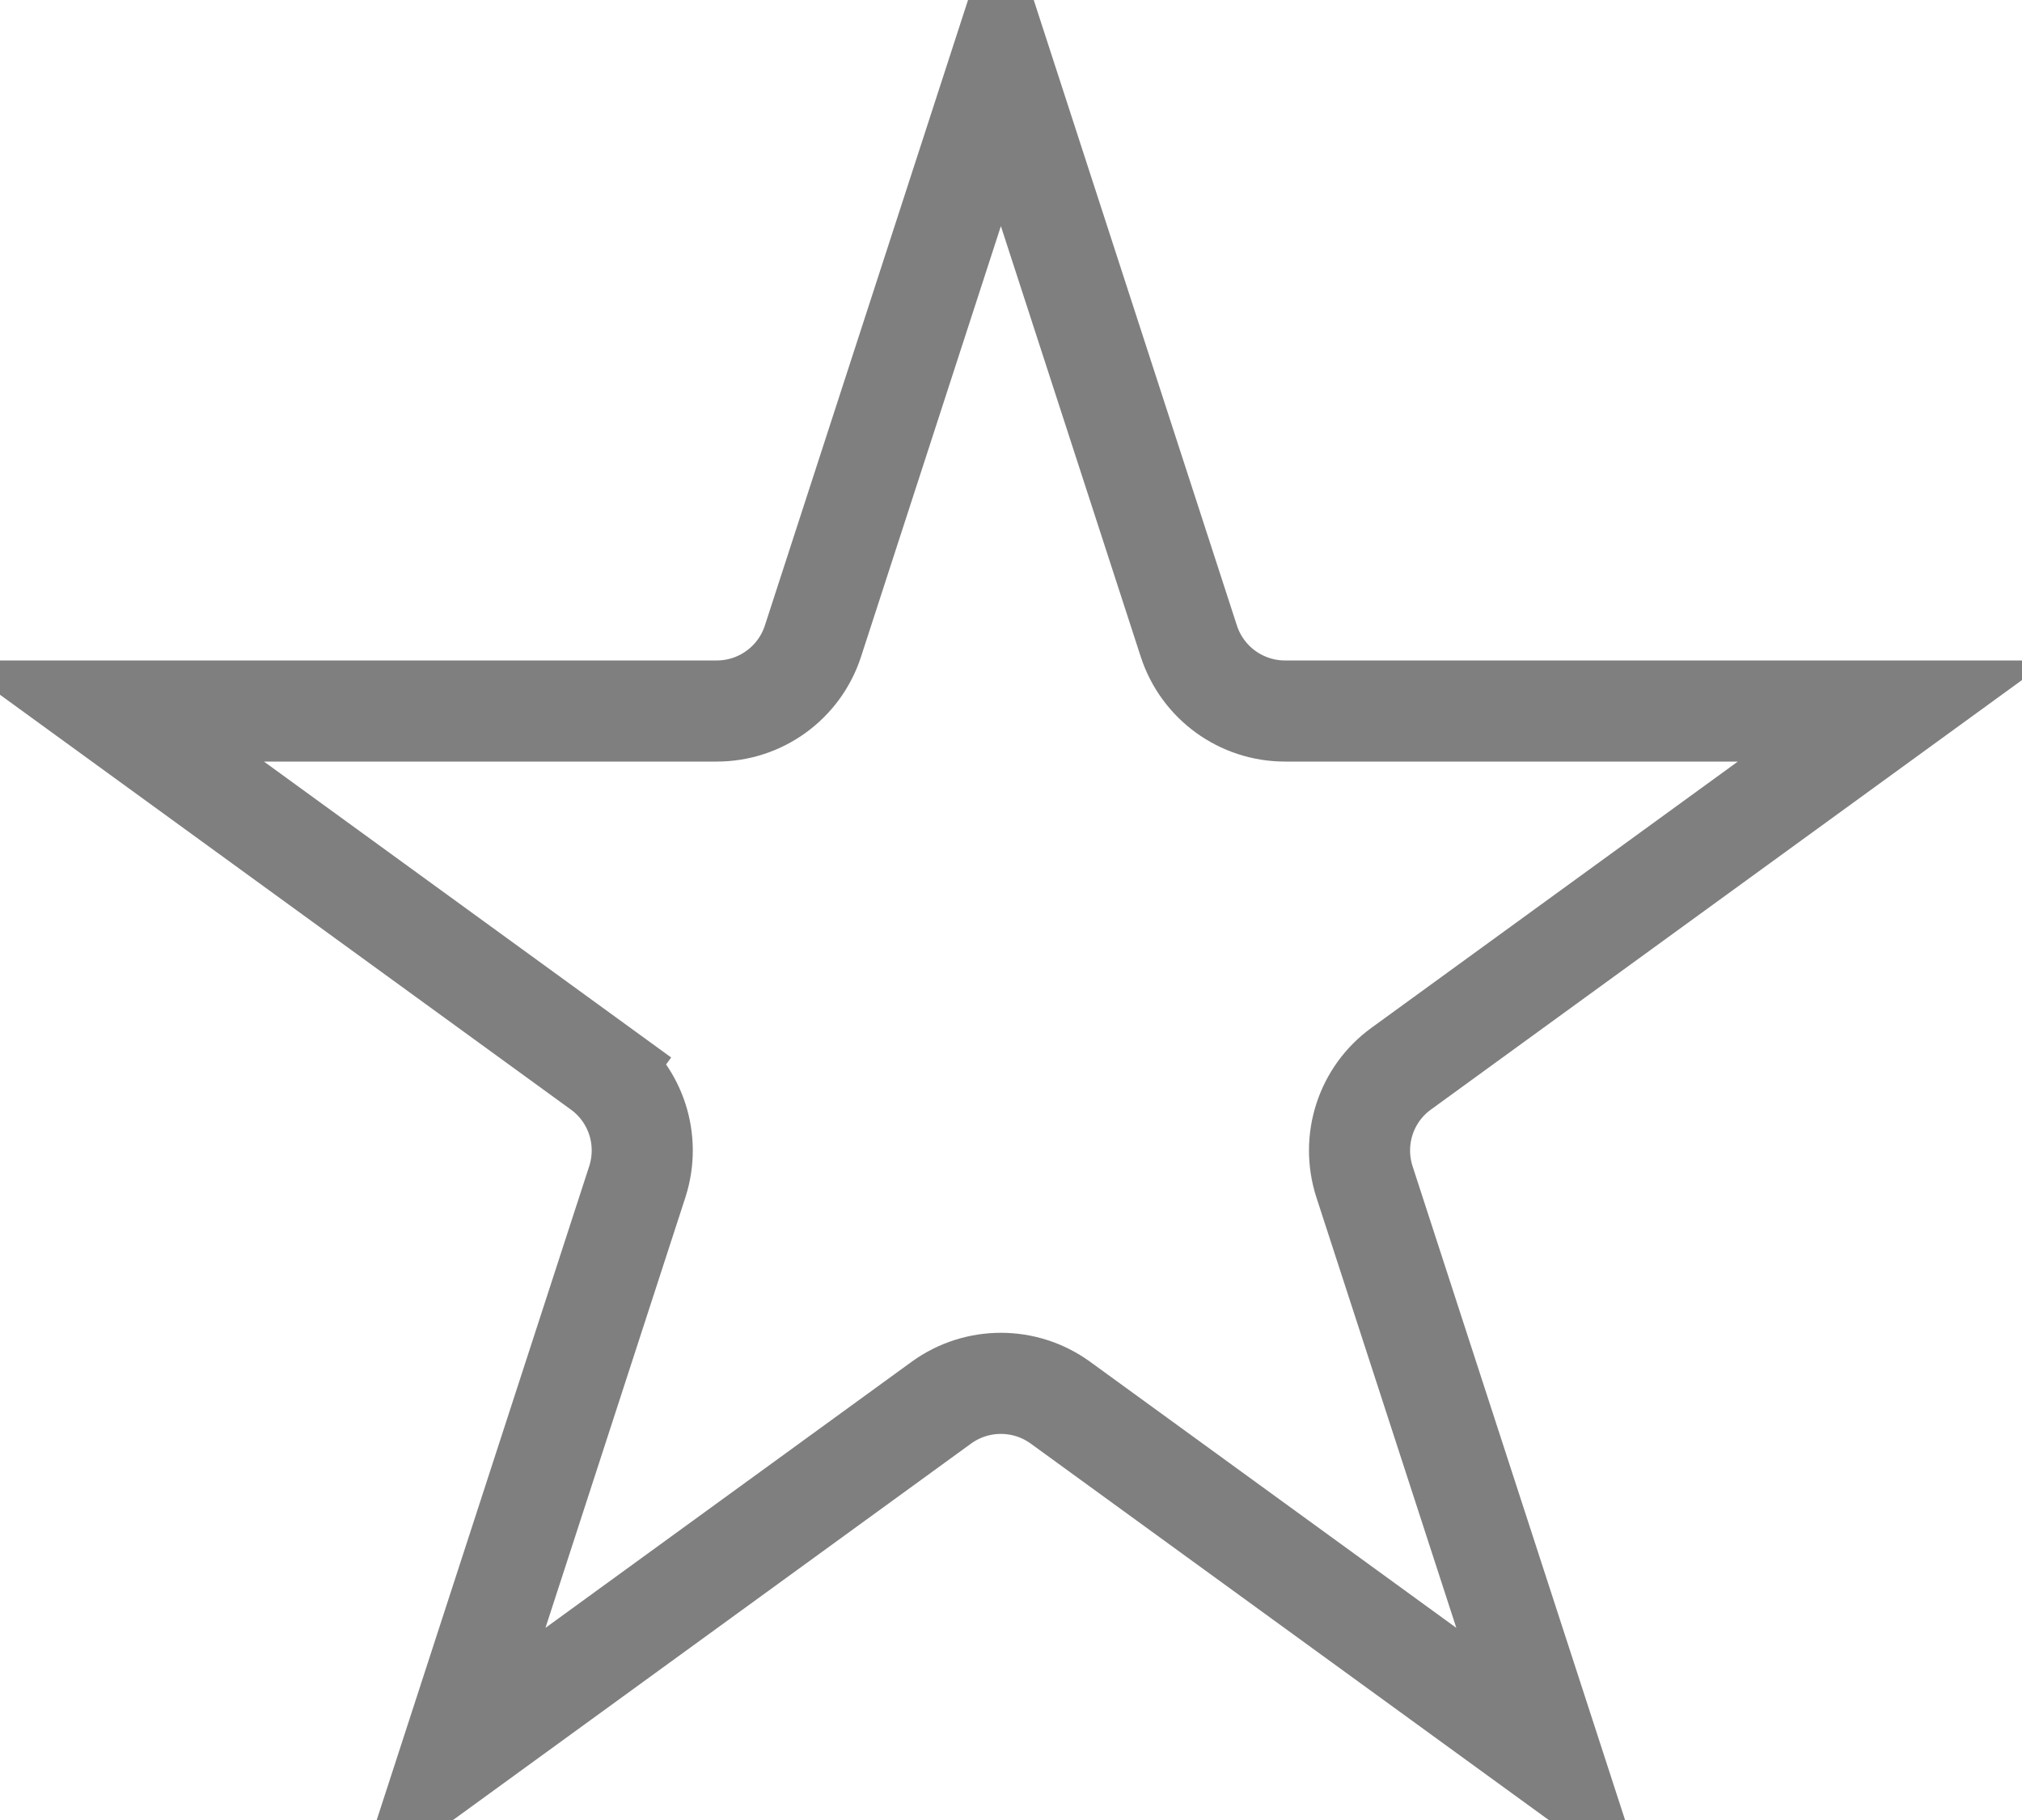 <svg width="20" height="18" viewBox="0 0 20 18" fill="none" xmlns="http://www.w3.org/2000/svg">
<path d="M9.9 0.618L11.759 6.341C11.893 6.753 12.277 7.032 12.71 7.032H18.728L13.86 10.569C13.509 10.823 13.363 11.274 13.496 11.687L15.356 17.409L10.488 13.872C10.137 13.618 9.663 13.618 9.312 13.872L4.444 17.409L6.304 11.687C6.437 11.274 6.291 10.823 5.94 10.569L5.646 10.973L5.94 10.569L1.072 7.032H7.09C7.523 7.032 7.907 6.753 8.041 6.341L9.9 0.618Z" stroke="black" stroke-opacity="0.5"/>
</svg>

